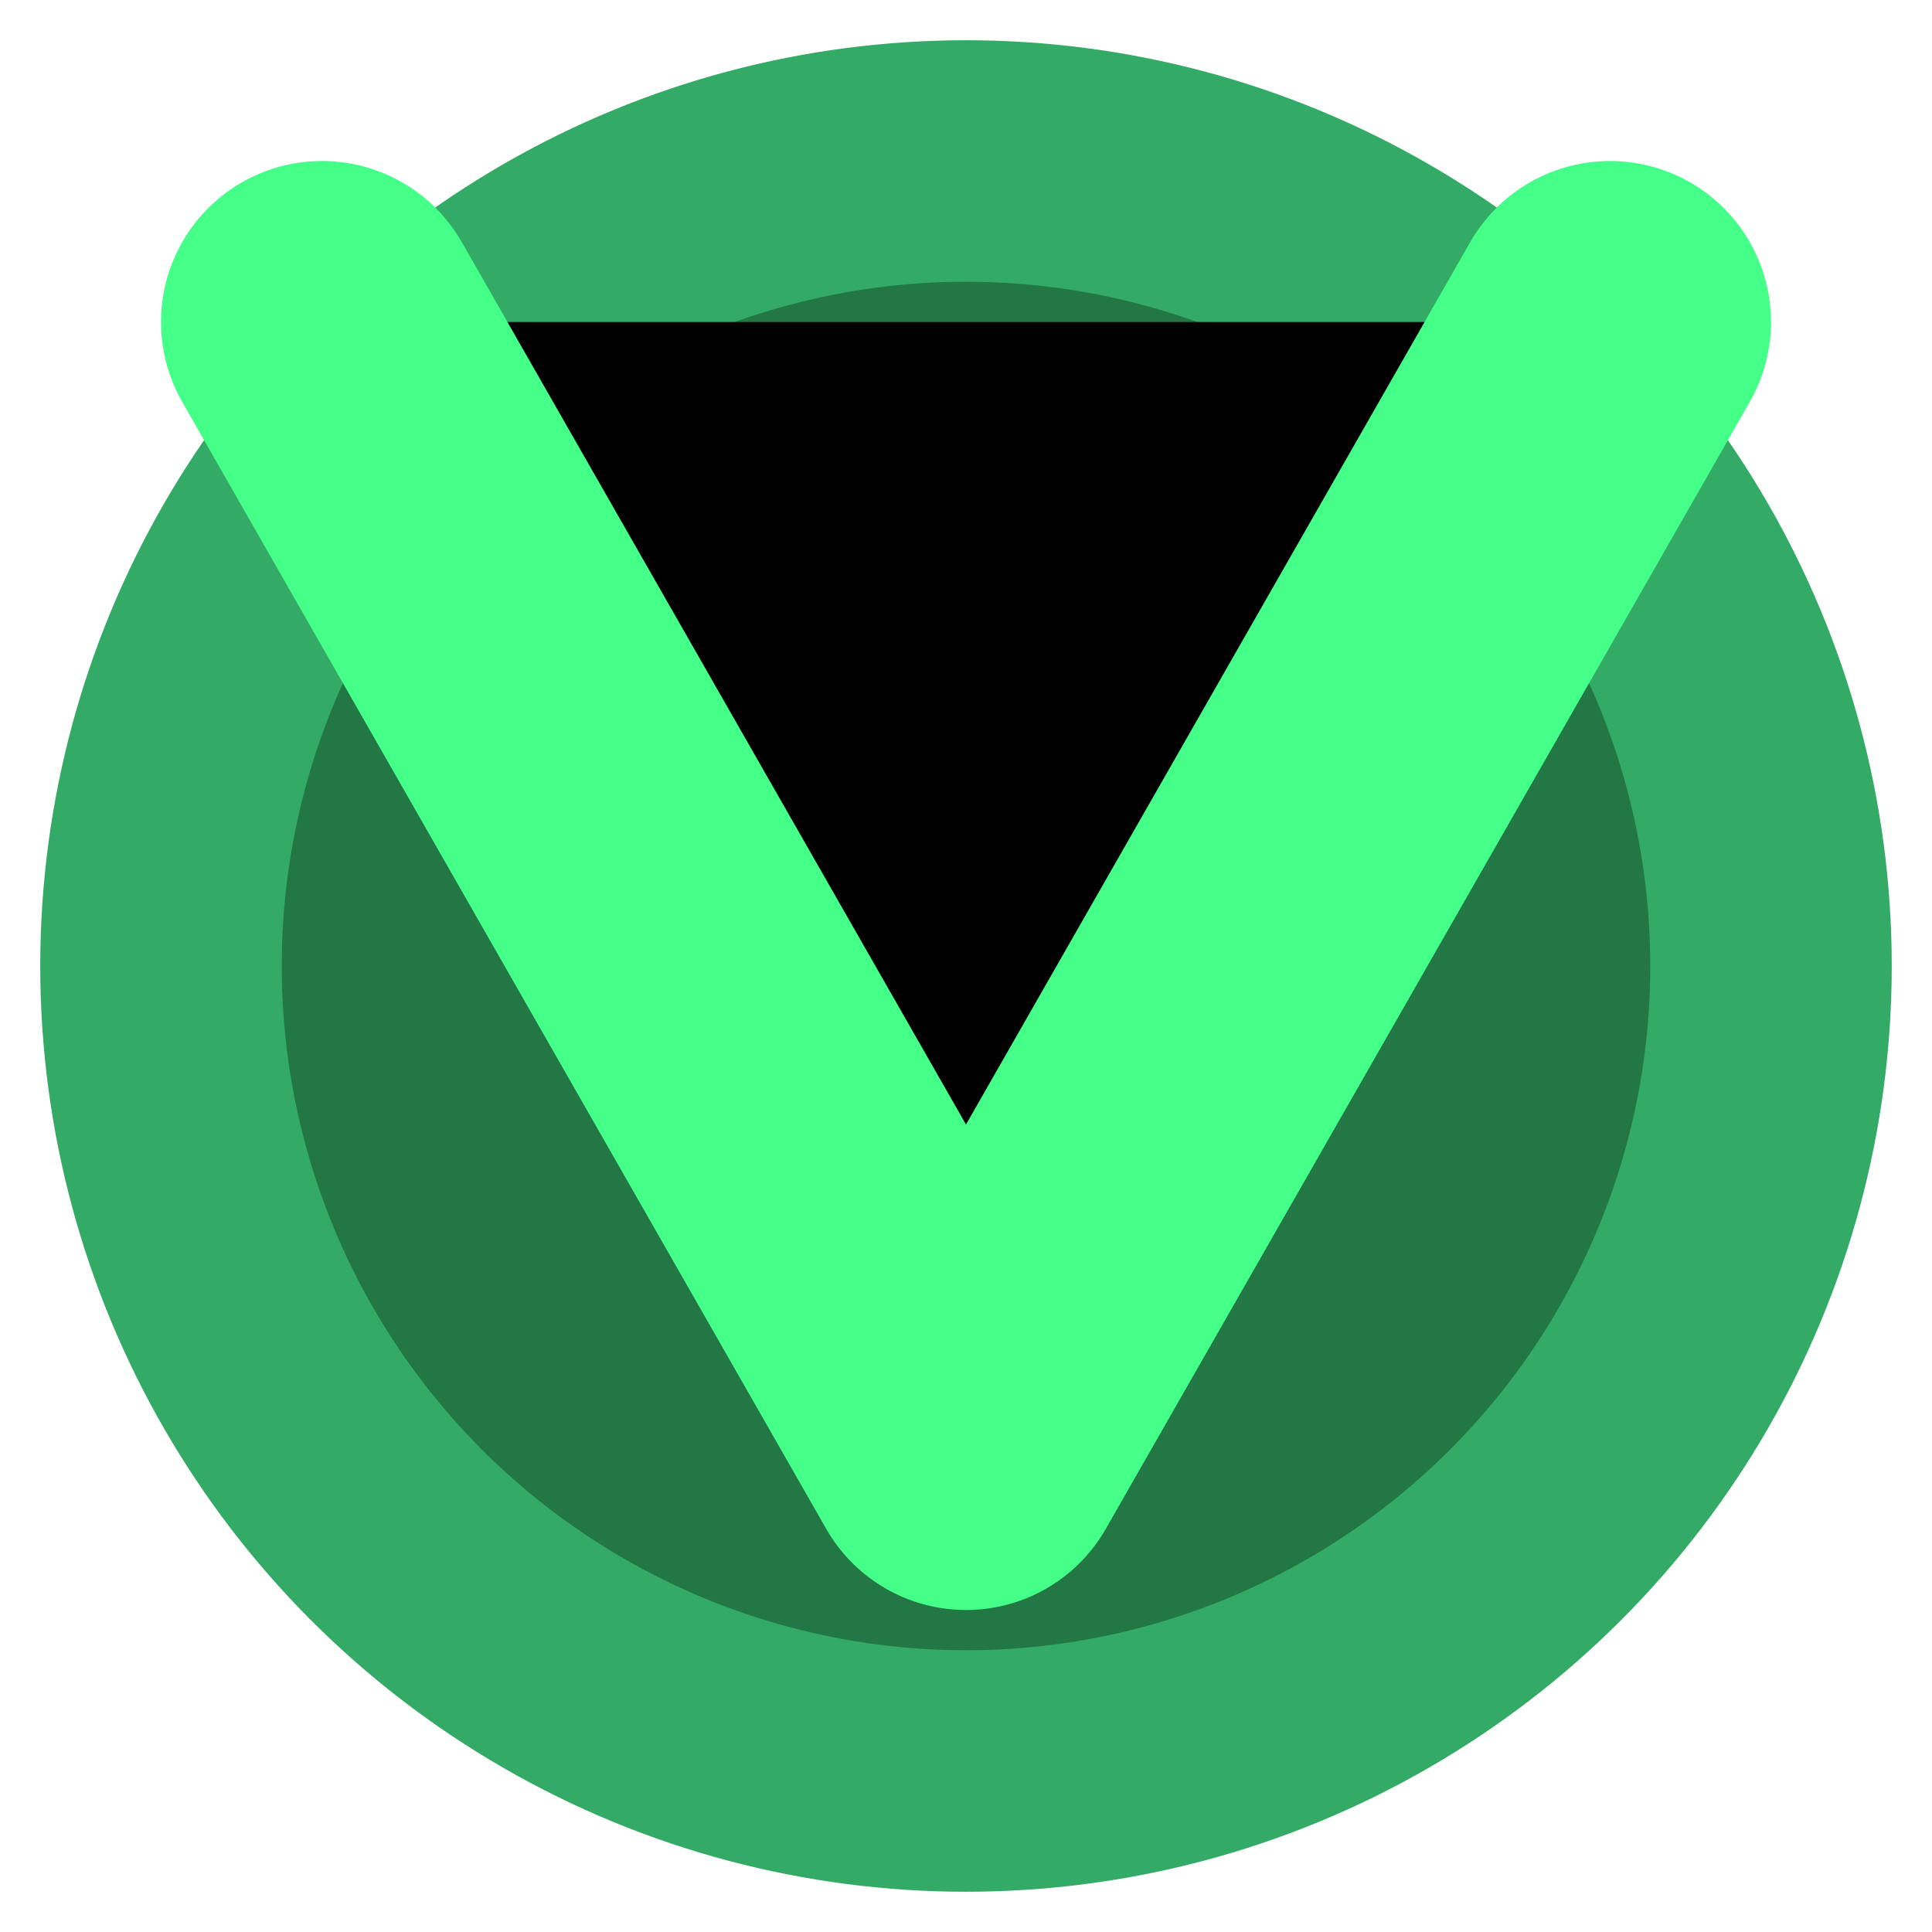 <svg viewBox="0 0 24 24" xmlns="http://www.w3.org/2000/svg">
    <circle cx="12" cy="12" r="10" fill="#274" stroke="#3A6" stroke-width="3"/>
    <path d="M4 4L12 18L20 4" fill="#0000" stroke="#4F8" stroke-width="4" stroke-linecap="round" stroke-linejoin="round"/>
</svg>
